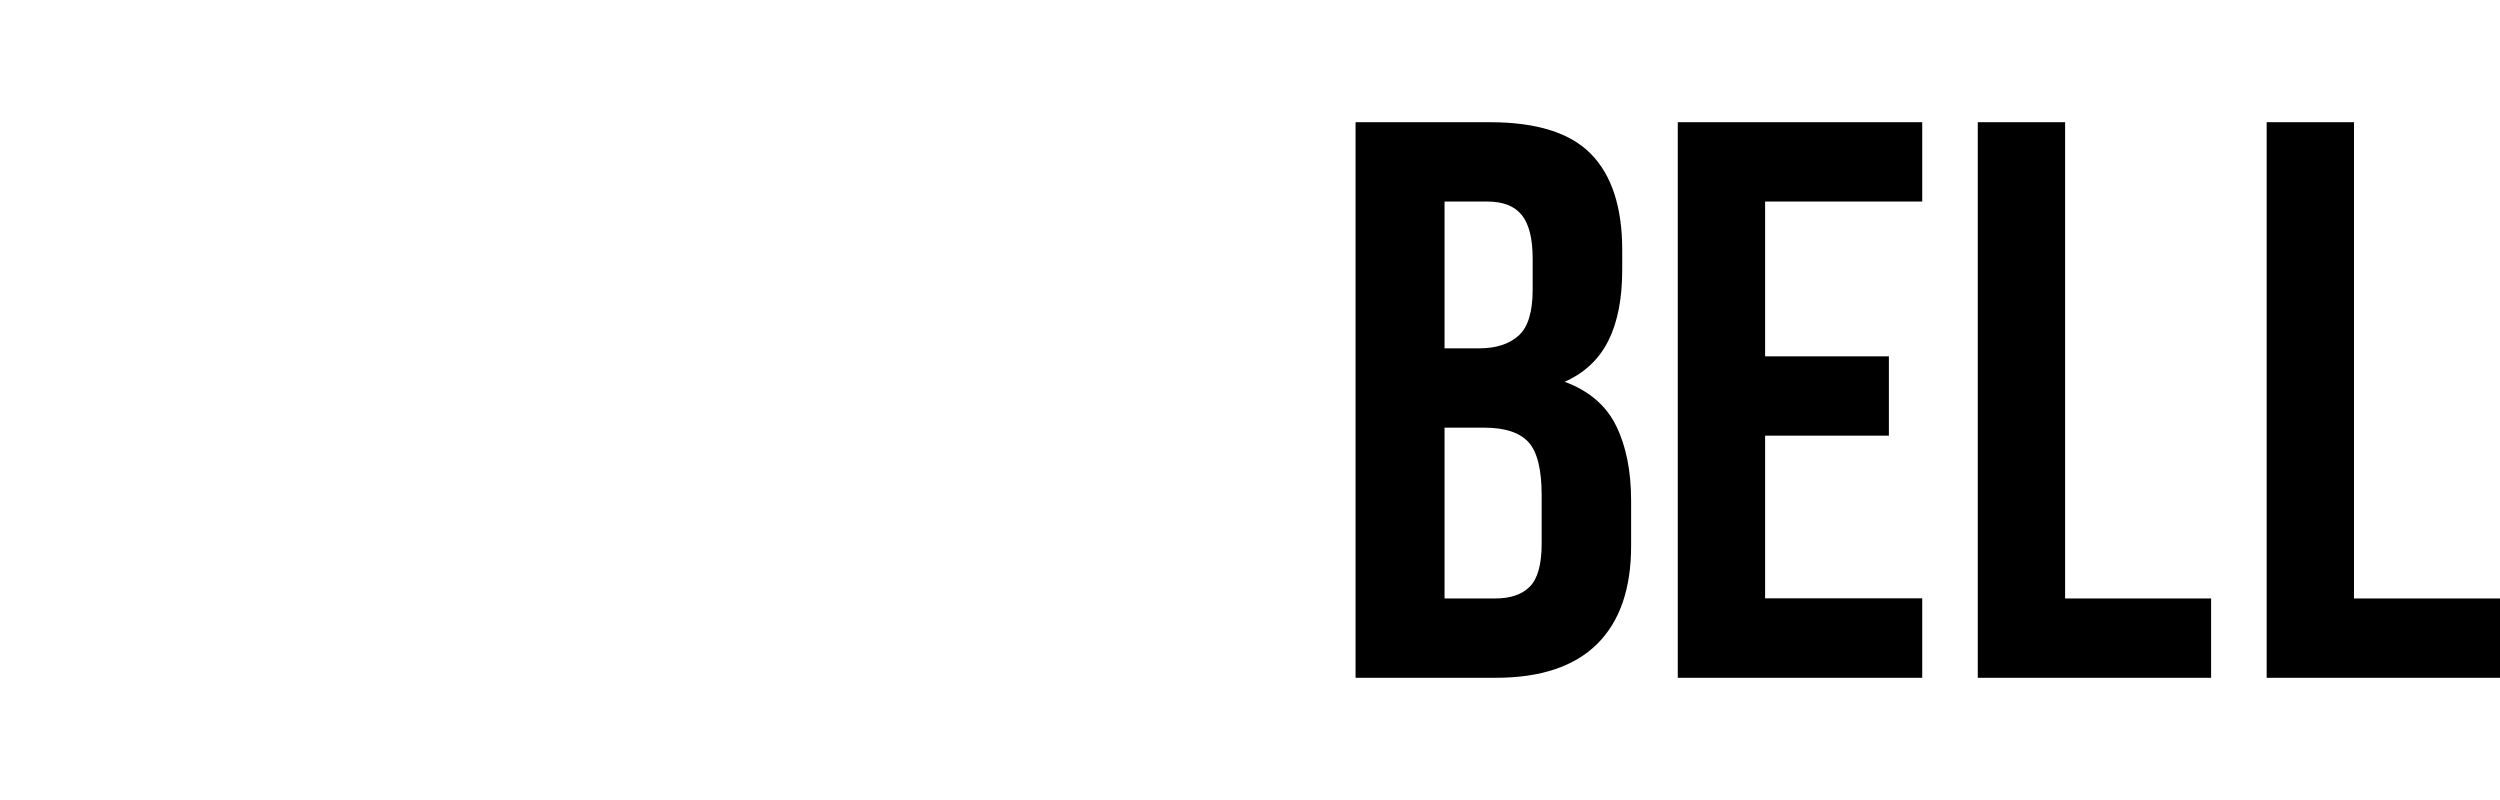 <svg width="225" height="72" viewBox="0 0 225 72"><path d="M134.11,11c4.18,0,7.21,0.95,9.08,2.86c1.87,1.91,2.81,4.79,2.81,8.64v1.79c0,2.57-0.41,4.69-1.24,6.36 c-0.83,1.67-2.14,2.91-3.94,3.71c2.19,0.81,3.73,2.13,4.63,3.96c0.9,1.83,1.35,4.08,1.35,6.75v4.07c0,3.86-1.02,6.8-3.06,8.82 c-2.04,2.02-5.08,3.04-9.12,3.04H122V11H134.11z M130.01,18.14v13.21h3.13c1.5,0,2.68-0.38,3.53-1.14c0.85-0.76,1.27-2.14,1.27-4.14 v-2.79c0-1.81-0.33-3.12-0.98-3.93c-0.66-0.81-1.69-1.21-3.09-1.21H130.01z M130.01,38.5v15.36h4.59c1.36,0,2.39-0.36,3.09-1.07 c0.7-0.71,1.06-2,1.06-3.86v-4.36c0-2.33-0.4-3.93-1.2-4.79c-0.8-0.86-2.12-1.29-3.97-1.29H130.01z M158.86,32.07H170v7.14h-11.14 v14.64H173V61h-22V11h22v7.14h-14.14V32.07z M204,11h7.86v42.86H225V61h-21V11z M178,11h7.86v42.86H199V61h-21V11z"></path></svg>